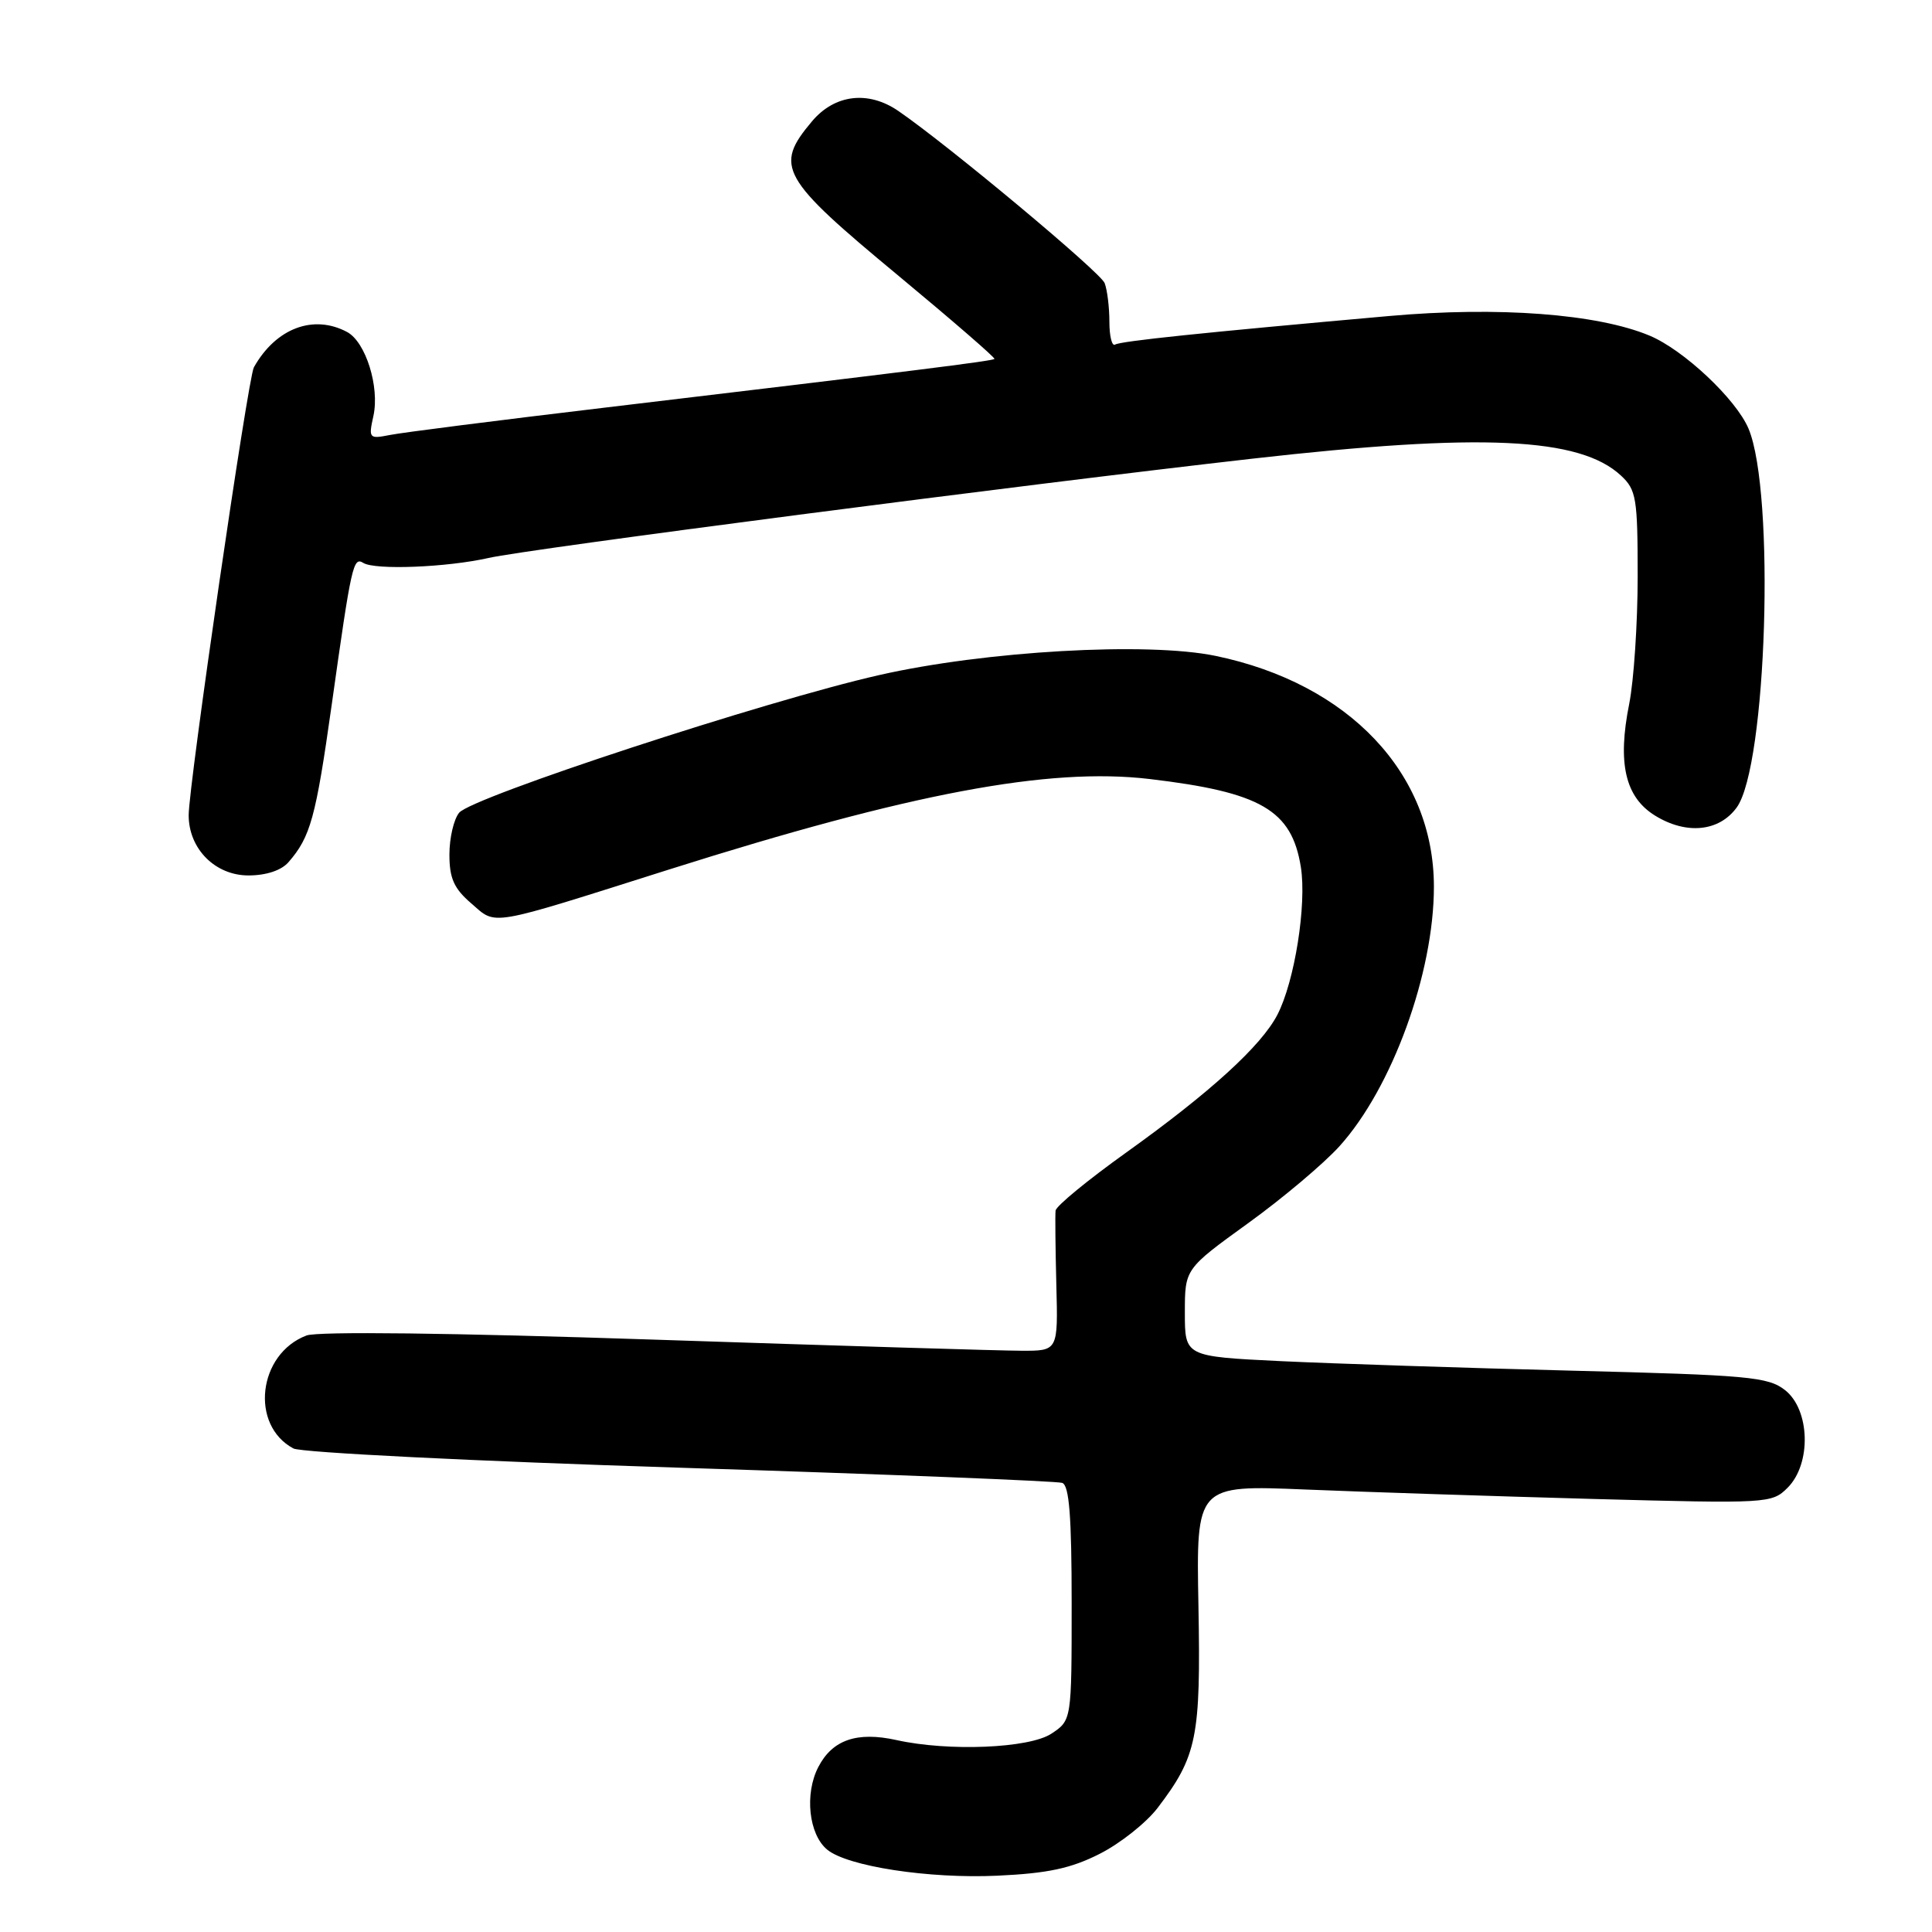<?xml version="1.0" encoding="UTF-8" standalone="no"?>
<!DOCTYPE svg PUBLIC "-//W3C//DTD SVG 1.1//EN" "http://www.w3.org/Graphics/SVG/1.1/DTD/svg11.dtd" >
<svg xmlns="http://www.w3.org/2000/svg" xmlns:xlink="http://www.w3.org/1999/xlink" version="1.1" viewBox="0 0 256 256">
 <g >
 <path fill="currentColor"
d=" M 145.72 245.64 C 148.43 244.27 151.88 241.53 153.38 239.57 C 158.62 232.70 159.12 230.22 158.80 212.80 C 158.50 196.77 158.50 196.77 173.00 197.37 C 180.97 197.70 198.13 198.26 211.12 198.62 C 234.31 199.24 234.78 199.22 236.87 197.13 C 240.04 193.96 239.85 186.81 236.53 184.20 C 234.29 182.44 231.72 182.21 208.28 181.62 C 194.10 181.26 176.76 180.69 169.75 180.36 C 157.00 179.74 157.00 179.74 157.00 173.94 C 157.00 168.14 157.00 168.14 165.34 162.11 C 169.93 158.80 175.39 154.20 177.48 151.89 C 184.46 144.17 190.00 128.94 190.00 117.50 C 190.00 102.48 178.74 90.58 161.08 86.91 C 152.02 85.03 130.58 86.25 116.50 89.45 C 101.45 92.86 62.57 105.61 60.84 107.69 C 60.13 108.55 59.55 111.04 59.55 113.23 C 59.55 116.38 60.15 117.73 62.43 119.69 C 65.86 122.65 64.34 122.91 88.70 115.20 C 120.63 105.10 138.95 101.65 152.30 103.22 C 167.09 104.97 171.16 107.34 172.37 114.89 C 173.16 119.86 171.55 130.04 169.26 134.46 C 167.13 138.58 160.35 144.76 149.25 152.70 C 144.16 156.34 139.94 159.80 139.87 160.41 C 139.80 161.01 139.85 165.44 139.97 170.25 C 140.20 179.00 140.20 179.00 135.35 178.98 C 132.68 178.98 110.81 178.31 86.75 177.51 C 59.74 176.61 42.09 176.40 40.61 176.96 C 34.18 179.40 33.09 188.84 38.88 191.93 C 39.89 192.47 62.94 193.62 90.11 194.48 C 117.27 195.34 140.06 196.25 140.75 196.49 C 141.68 196.82 142.00 200.94 142.00 212.45 C 142.00 227.95 142.00 227.95 139.30 229.73 C 136.35 231.66 125.69 232.10 118.80 230.57 C 113.55 229.41 110.30 230.53 108.43 234.14 C 106.59 237.69 107.16 243.06 109.60 245.08 C 112.27 247.30 123.09 248.96 132.14 248.54 C 138.83 248.23 141.90 247.58 145.72 245.64 Z  M 38.22 114.25 C 41.14 110.90 41.84 108.37 43.94 93.48 C 46.57 74.79 46.80 73.76 48.14 74.59 C 49.72 75.56 59.23 75.18 64.75 73.93 C 70.01 72.74 135.47 64.23 166.00 60.77 C 196.25 57.34 209.34 57.94 214.79 63.02 C 216.82 64.91 217.00 66.01 217.00 76.37 C 217.00 82.58 216.49 90.19 215.88 93.26 C 214.30 101.13 215.34 105.62 219.30 108.07 C 223.45 110.63 227.79 110.20 230.12 107.00 C 234.11 101.53 235.24 65.28 231.69 56.80 C 230.05 52.90 223.10 46.36 218.57 44.47 C 211.65 41.58 198.53 40.59 184.11 41.87 C 159.16 44.09 148.51 45.20 147.75 45.66 C 147.34 45.91 147.00 44.55 147.00 42.64 C 147.00 40.73 146.72 38.42 146.37 37.51 C 145.81 36.07 125.70 19.28 119.03 14.70 C 115.05 11.97 110.60 12.50 107.59 16.08 C 102.55 22.07 103.39 23.56 119.10 36.58 C 126.21 42.48 131.91 47.42 131.77 47.56 C 131.48 47.84 121.13 49.13 80.00 54.03 C 65.97 55.70 53.22 57.32 51.65 57.64 C 48.90 58.18 48.82 58.09 49.48 55.11 C 50.32 51.26 48.46 45.31 45.99 43.99 C 41.53 41.61 36.55 43.49 33.64 48.67 C 32.86 50.05 25.00 104.06 25.00 108.02 C 25.00 112.47 28.51 116.00 32.92 116.00 C 35.26 116.00 37.27 115.34 38.22 114.25 Z "/>
</g>
</svg>